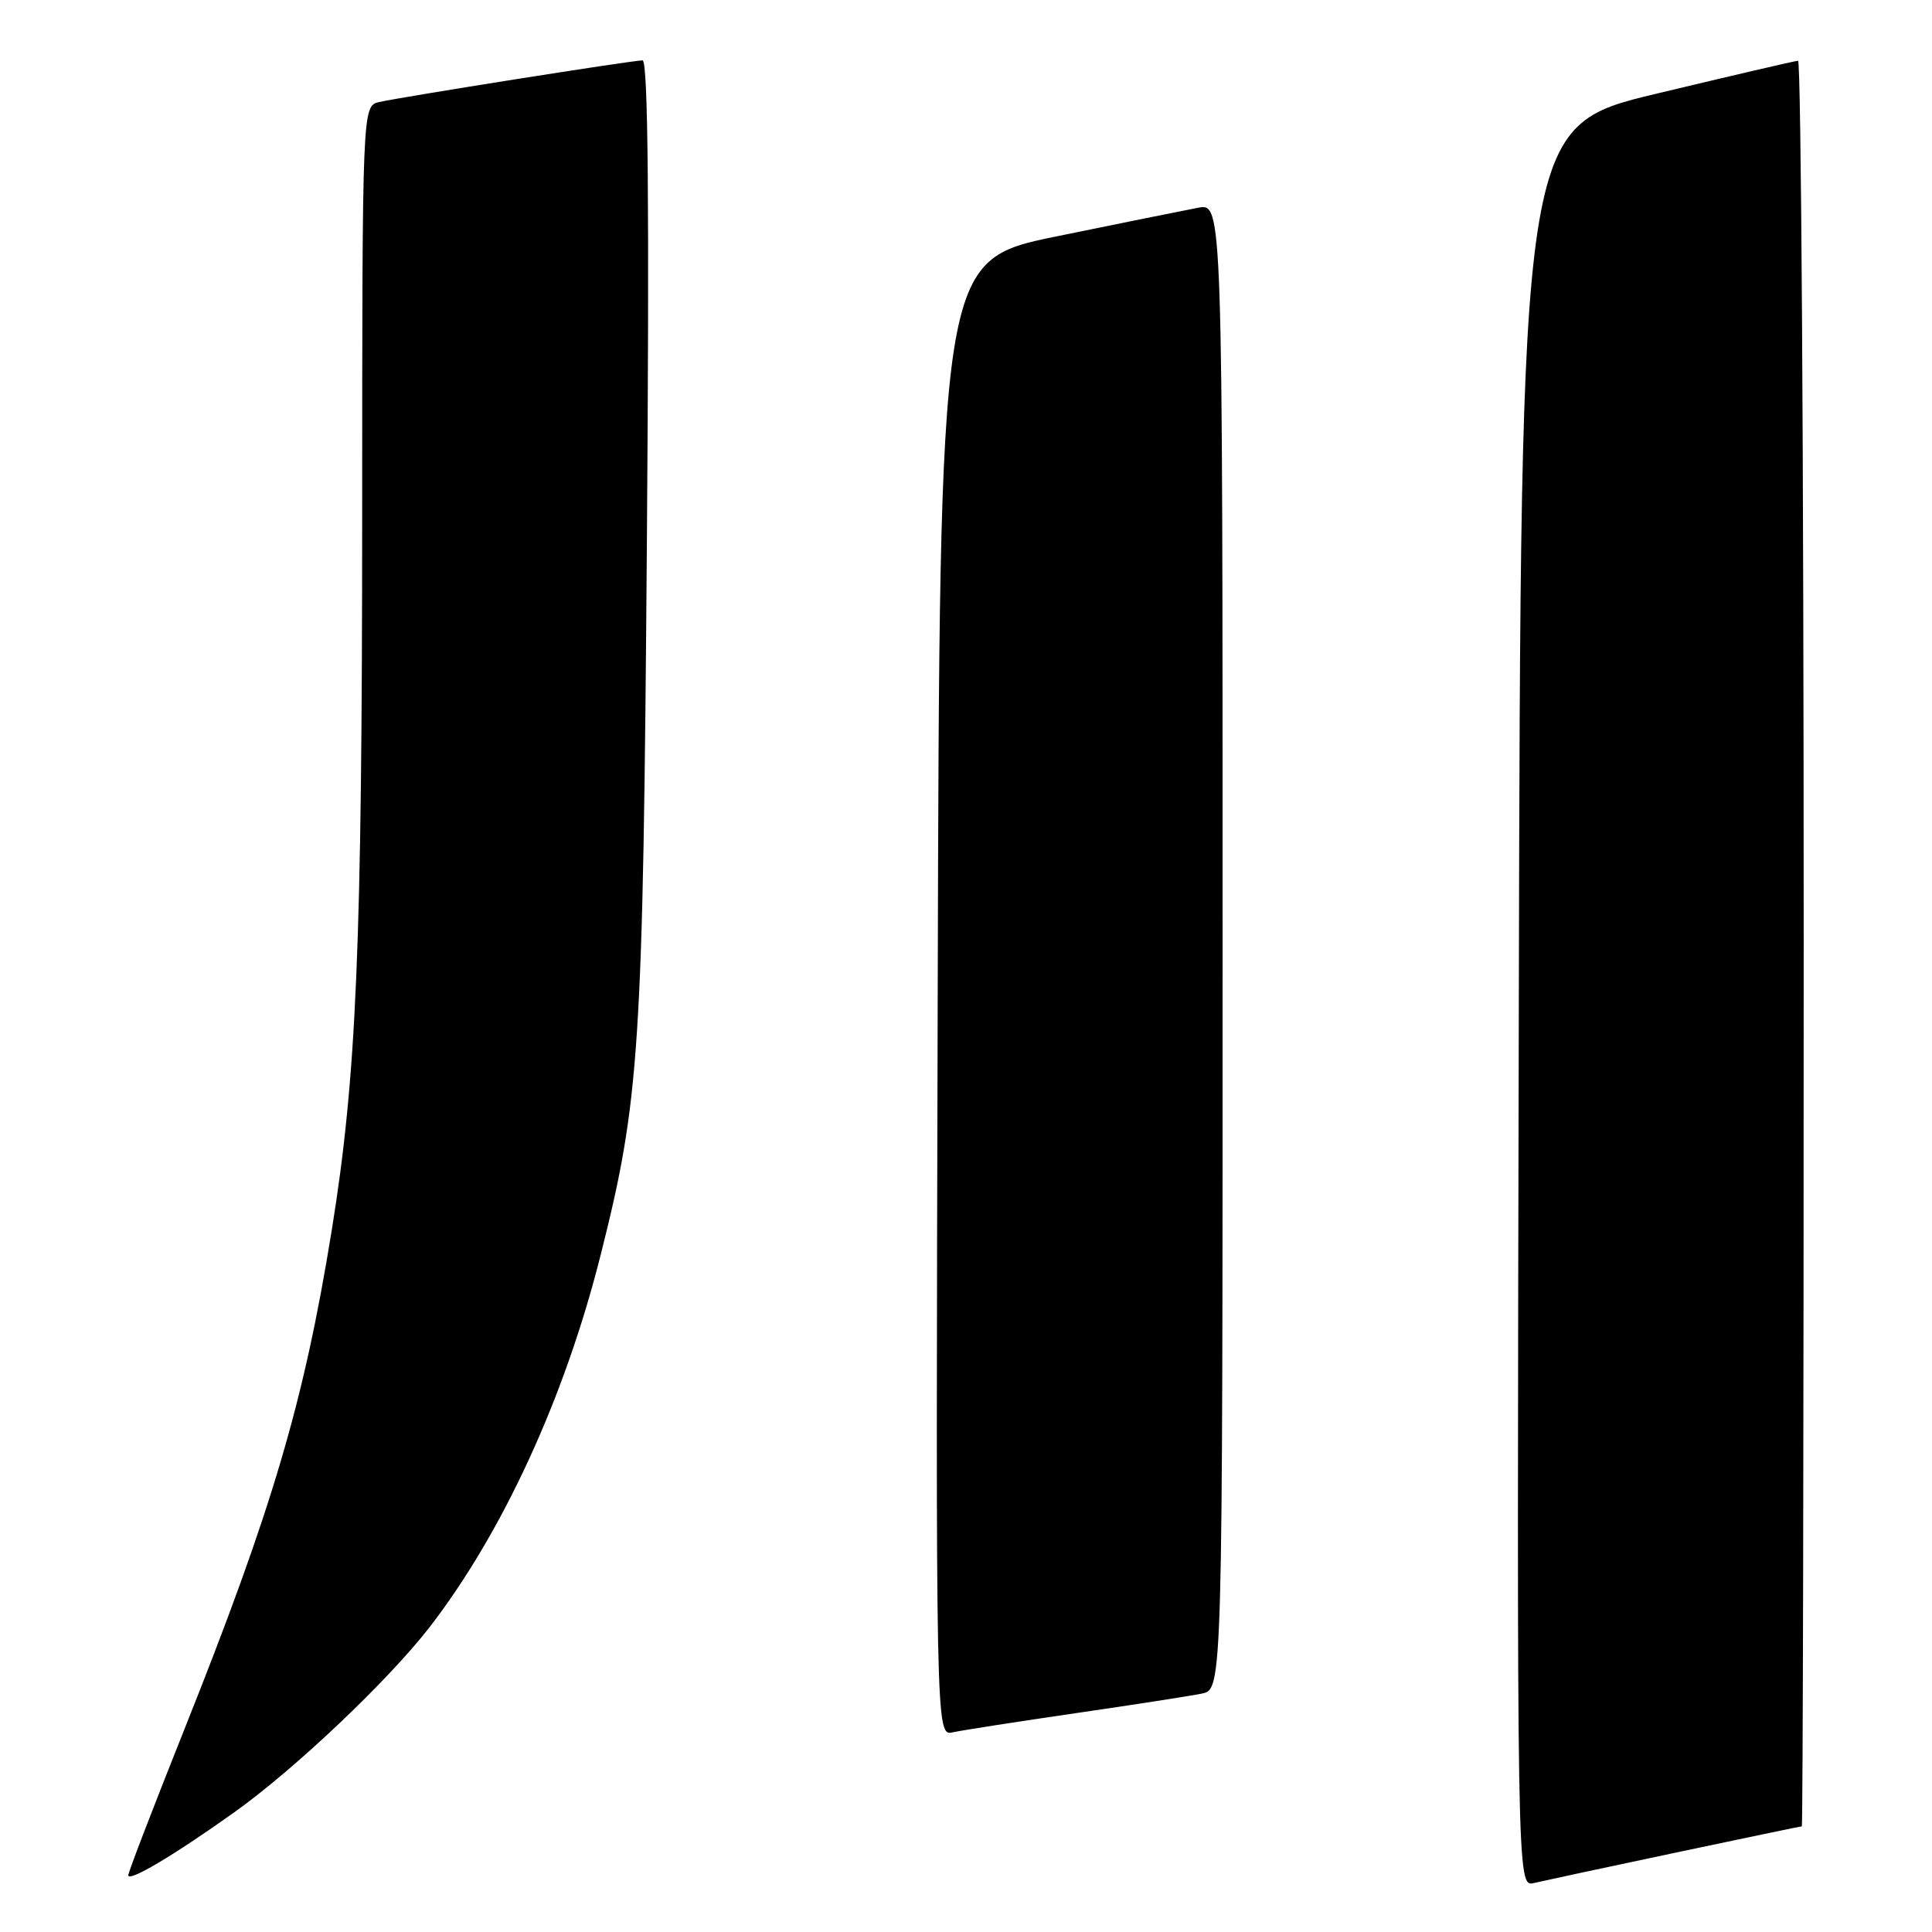 <?xml version="1.0" encoding="UTF-8" standalone="no"?>
<!DOCTYPE svg PUBLIC "-//W3C//DTD SVG 1.1//EN" "http://www.w3.org/Graphics/SVG/1.1/DTD/svg11.dtd" >
<svg xmlns="http://www.w3.org/2000/svg" xmlns:xlink="http://www.w3.org/1999/xlink" version="1.1" viewBox="0 0 256 256">
 <g >
 <path fill="currentColor"
d=" M 222.00 245.49 C 231.07 243.57 238.61 242.00 238.75 242.00 C 238.89 242.00 239.00 189.35 239.00 125.00 C 239.00 60.65 238.66 8.02 238.25 8.05 C 237.84 8.07 229.40 10.04 219.50 12.41 C 201.50 16.72 201.50 16.72 201.25 133.38 C 200.99 250.04 200.99 250.04 203.25 249.51 C 204.49 249.22 212.92 247.41 222.00 245.49 Z  M 31.00 240.17 C 39.04 234.45 51.49 222.64 56.96 215.56 C 66.59 203.07 74.77 185.31 79.51 166.60 C 84.79 145.73 85.21 139.31 85.72 71.25 C 86.05 27.26 85.88 8.00 85.14 8.00 C 83.79 8.00 53.24 12.84 50.25 13.52 C 48.00 14.04 48.00 14.04 47.99 68.27 C 47.98 125.43 47.25 142.61 43.96 163.00 C 40.28 185.77 36.09 199.94 24.44 229.12 C 20.35 239.37 17.00 248.07 17.00 248.47 C 17.00 249.43 22.94 245.91 31.00 240.17 Z  M 142.50 227.01 C 150.20 225.89 157.74 224.72 159.25 224.41 C 162.00 223.84 162.00 223.84 162.00 125.38 C 162.00 26.91 162.00 26.91 158.75 27.53 C 156.96 27.87 148.53 29.57 140.00 31.32 C 124.50 34.50 124.50 34.50 124.25 132.27 C 123.99 230.04 123.99 230.04 126.25 229.54 C 127.49 229.27 134.80 228.13 142.50 227.01 Z "/>
</g>
</svg>